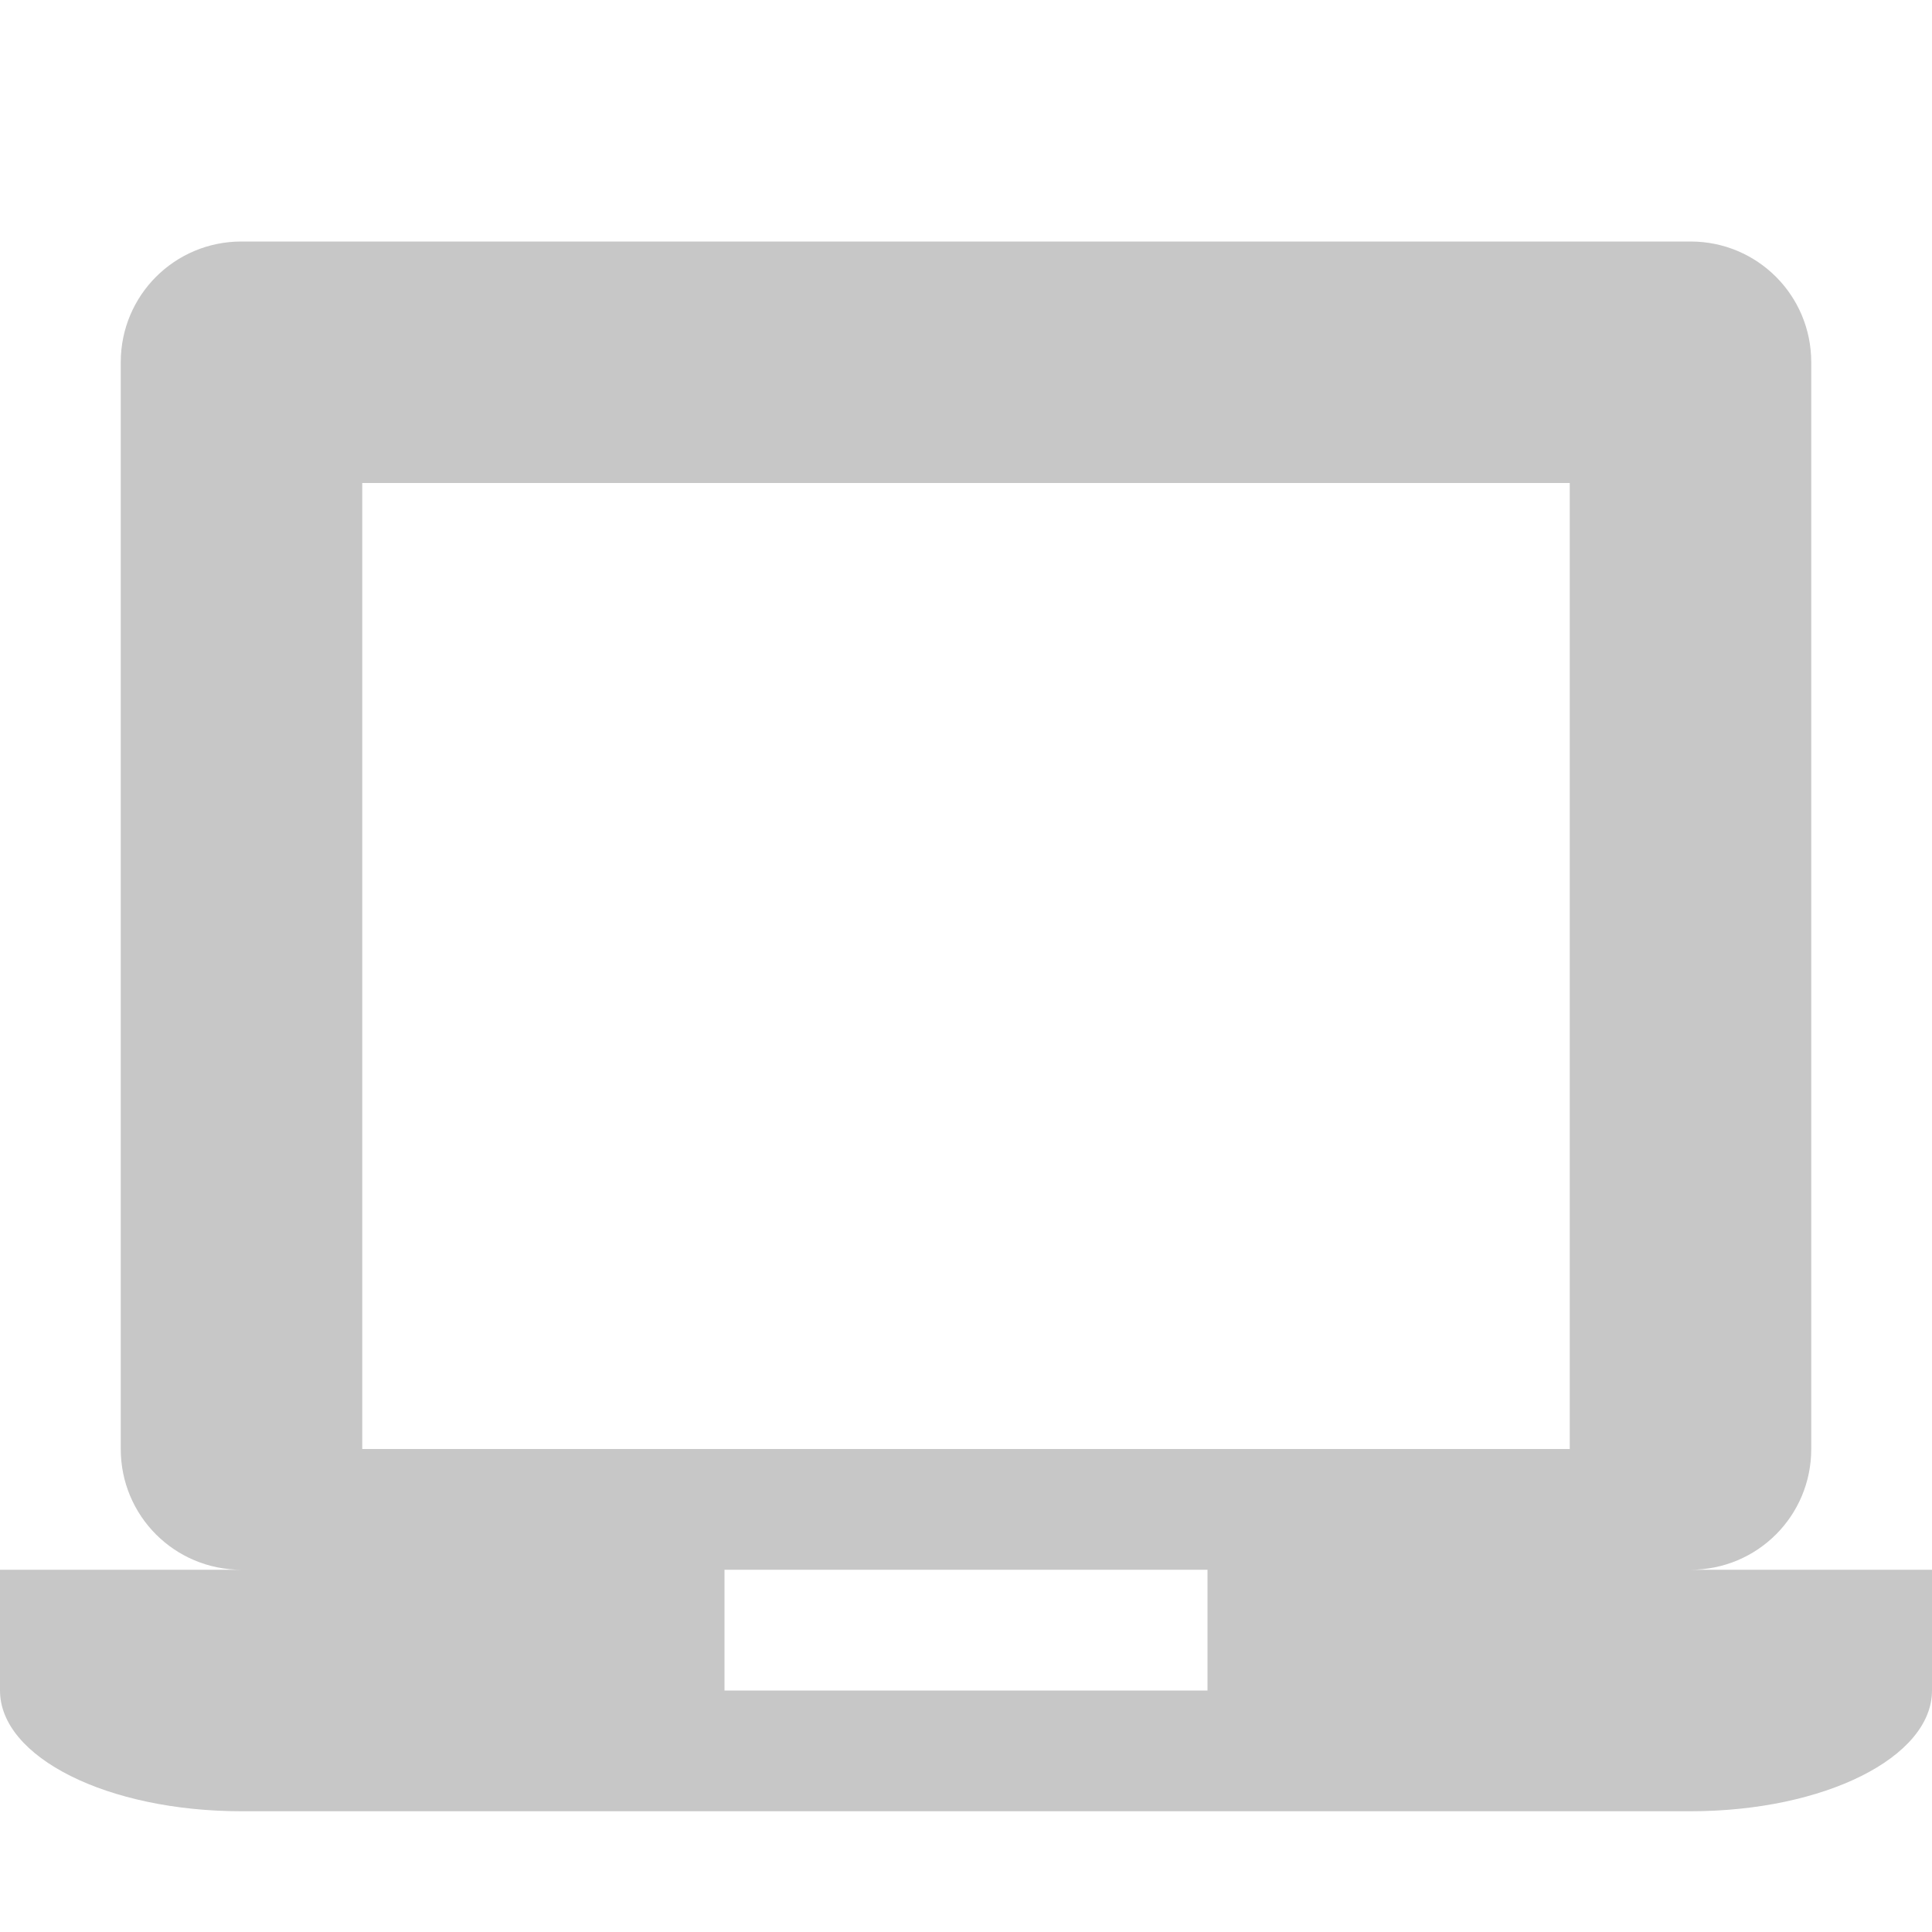 <svg height="16" width="16" xmlns="http://www.w3.org/2000/svg">
  <path d="m2 2c-.554 0-1 .446-1 1v9c0 .554.446 1 1 1h-2v1c0 .554.892 1 2 1h12c1.108 0 2-.446 2-1v-1h-2c.554 0 1-.446 1-1v-9c0-.554-.446-1-1-1zm1 2h10v8h-10zm3 9h4v1h-4z" fill="#444" opacity=".3"/>
</svg>
